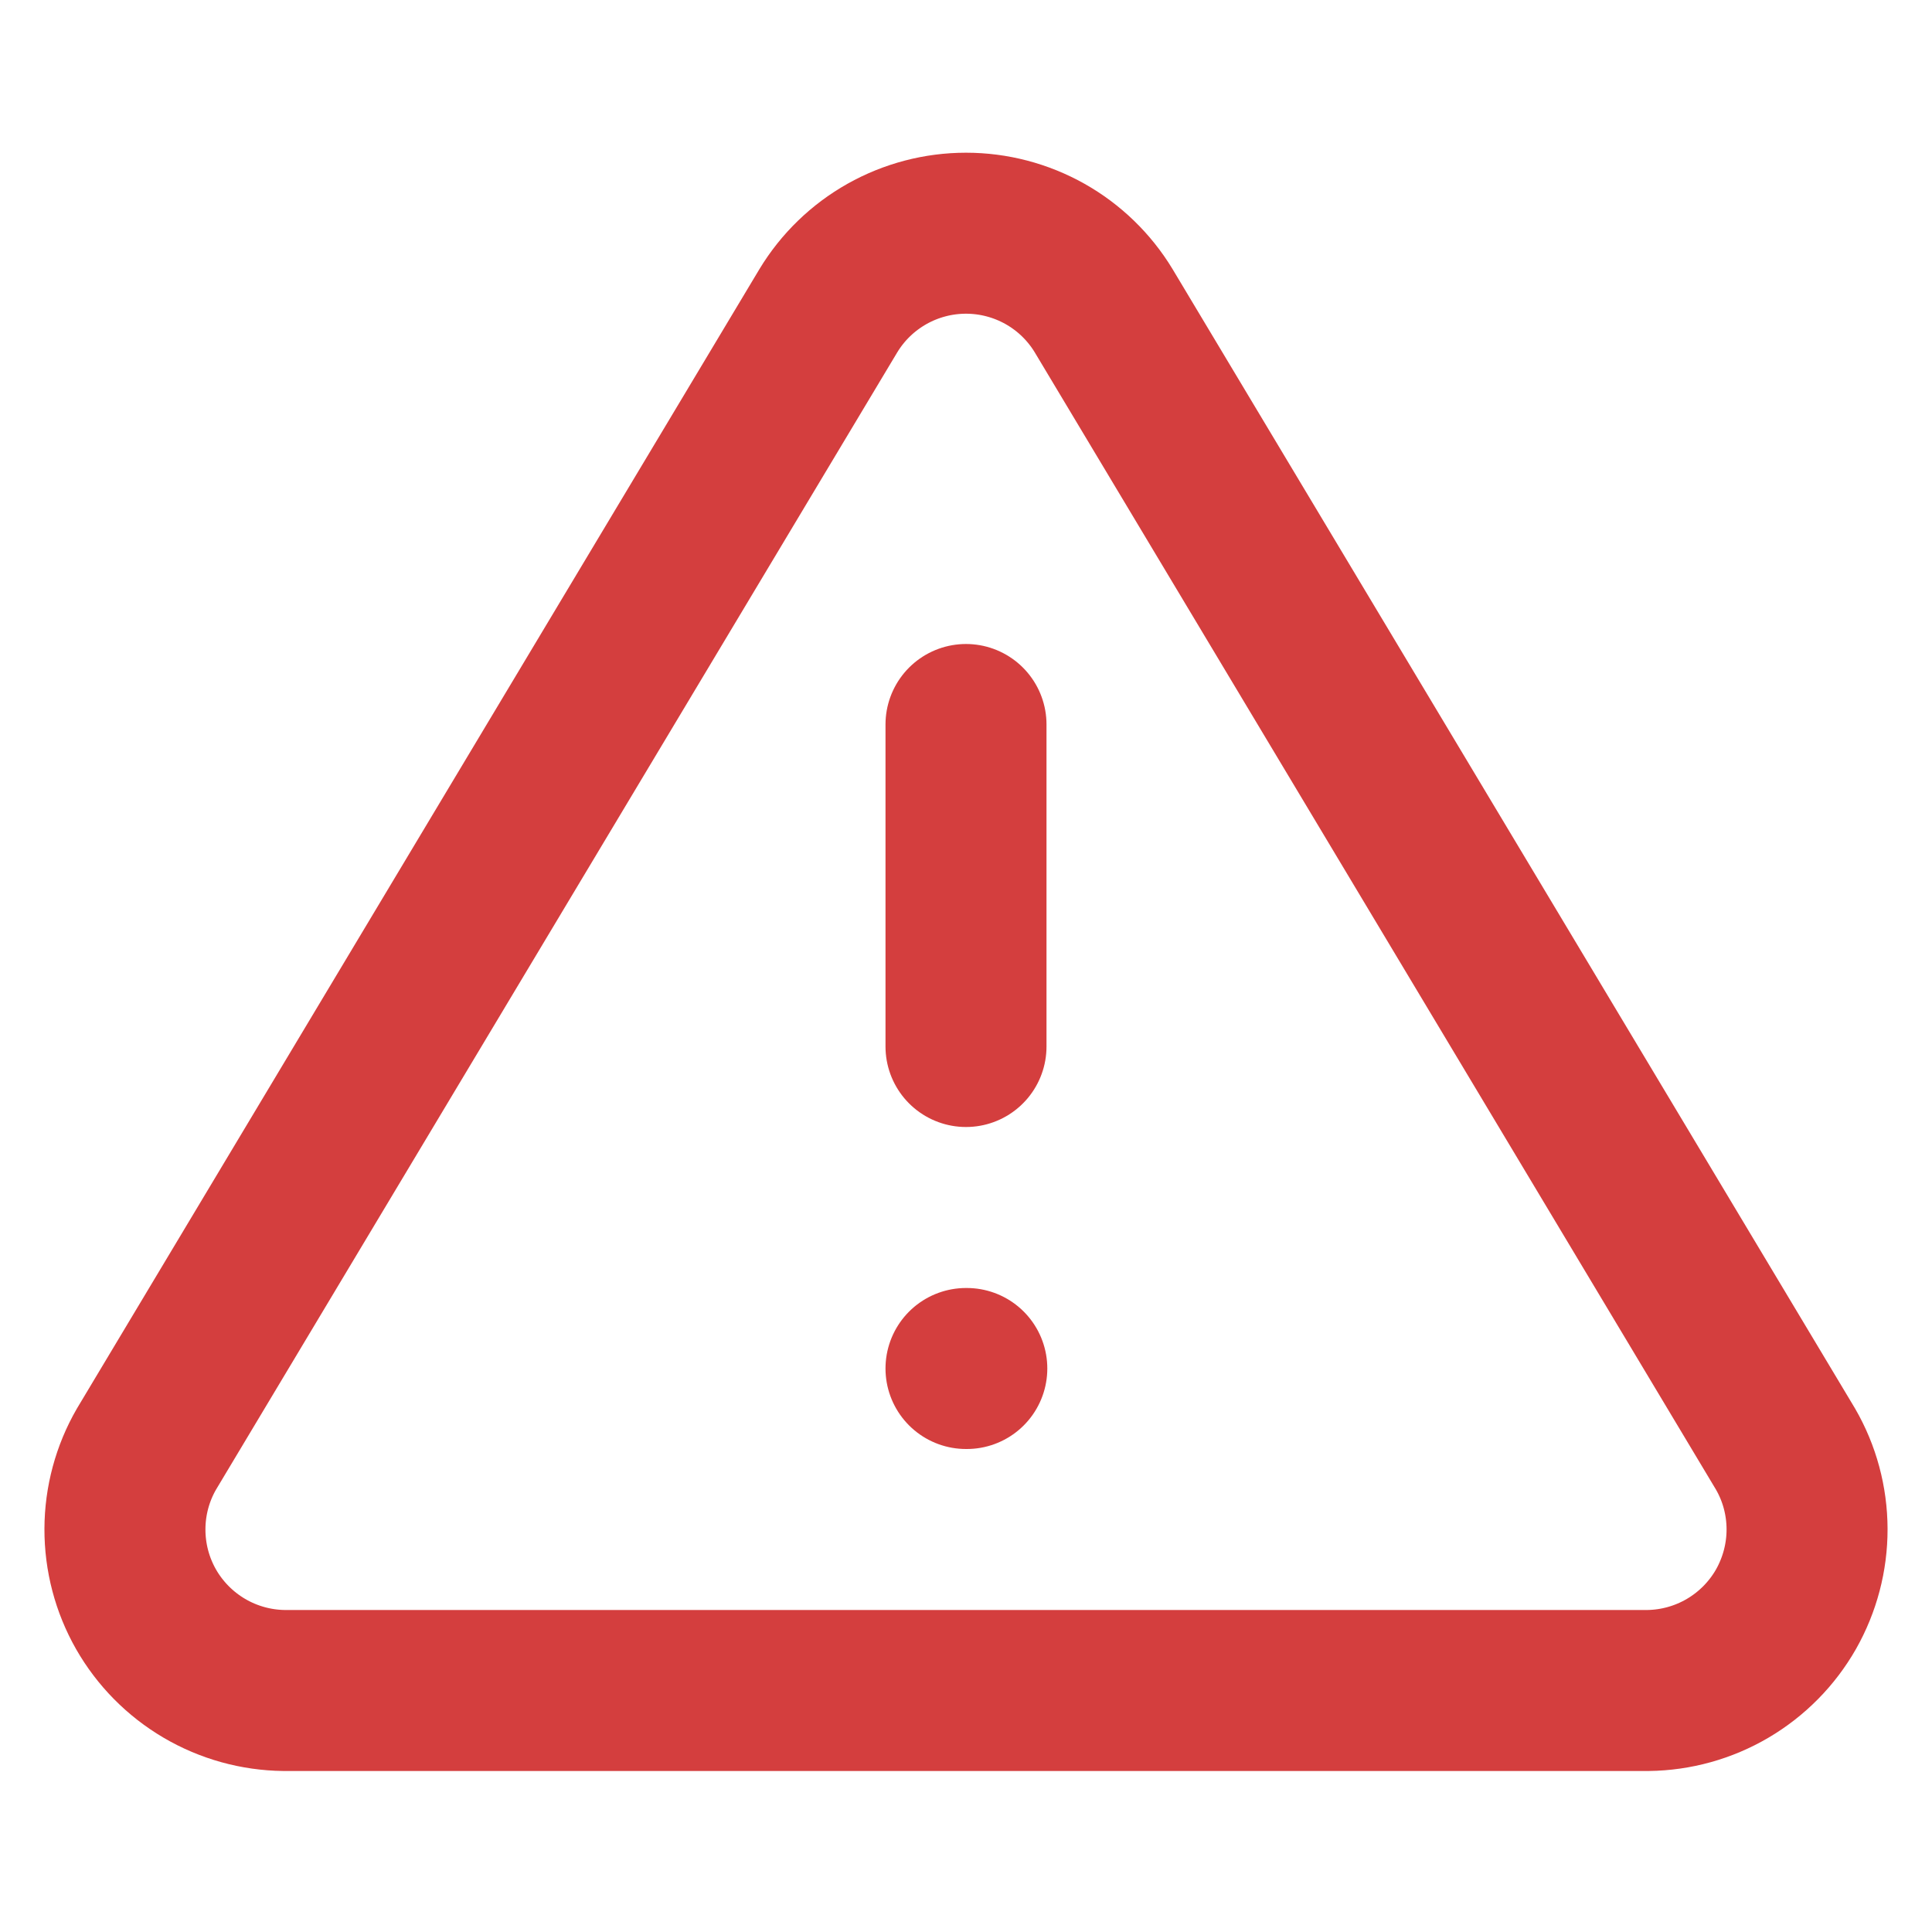 <svg width="24" height="24" viewBox="0 0 24 24" fill="none" xmlns="http://www.w3.org/2000/svg">
<g clip-path="url(#clip0_7750_30224)">
<path d="M10.29 3.86L1.82 18C1.645 18.302 1.553 18.645 1.552 18.994C1.551 19.344 1.641 19.687 1.814 19.991C1.987 20.294 2.237 20.547 2.538 20.724C2.839 20.901 3.181 20.996 3.53 21H20.47C20.819 20.996 21.161 20.901 21.462 20.724C21.763 20.547 22.013 20.294 22.186 19.991C22.358 19.687 22.449 19.344 22.448 18.994C22.447 18.645 22.355 18.302 22.18 18L13.71 3.86C13.532 3.566 13.281 3.323 12.981 3.154C12.682 2.986 12.344 2.897 12 2.897C11.656 2.897 11.318 2.986 11.019 3.154C10.719 3.323 10.468 3.566 10.29 3.86V3.86Z" stroke="#D43E3E" stroke-width="2" stroke-linecap="round" stroke-linejoin="round"/>
<path d="M12 17H12.01" stroke="#D43E3E" stroke-width="2" stroke-linecap="round" stroke-linejoin="round"/>
<path d="M12 9V13" stroke="#D43E3E" stroke-width="2" stroke-linecap="round" stroke-linejoin="round"/>
</g>
<defs>
<clipPath id="clip0_7750_30224">
<rect width="24" height="24" fill="white"/>
</clipPath>
</defs>
</svg>
